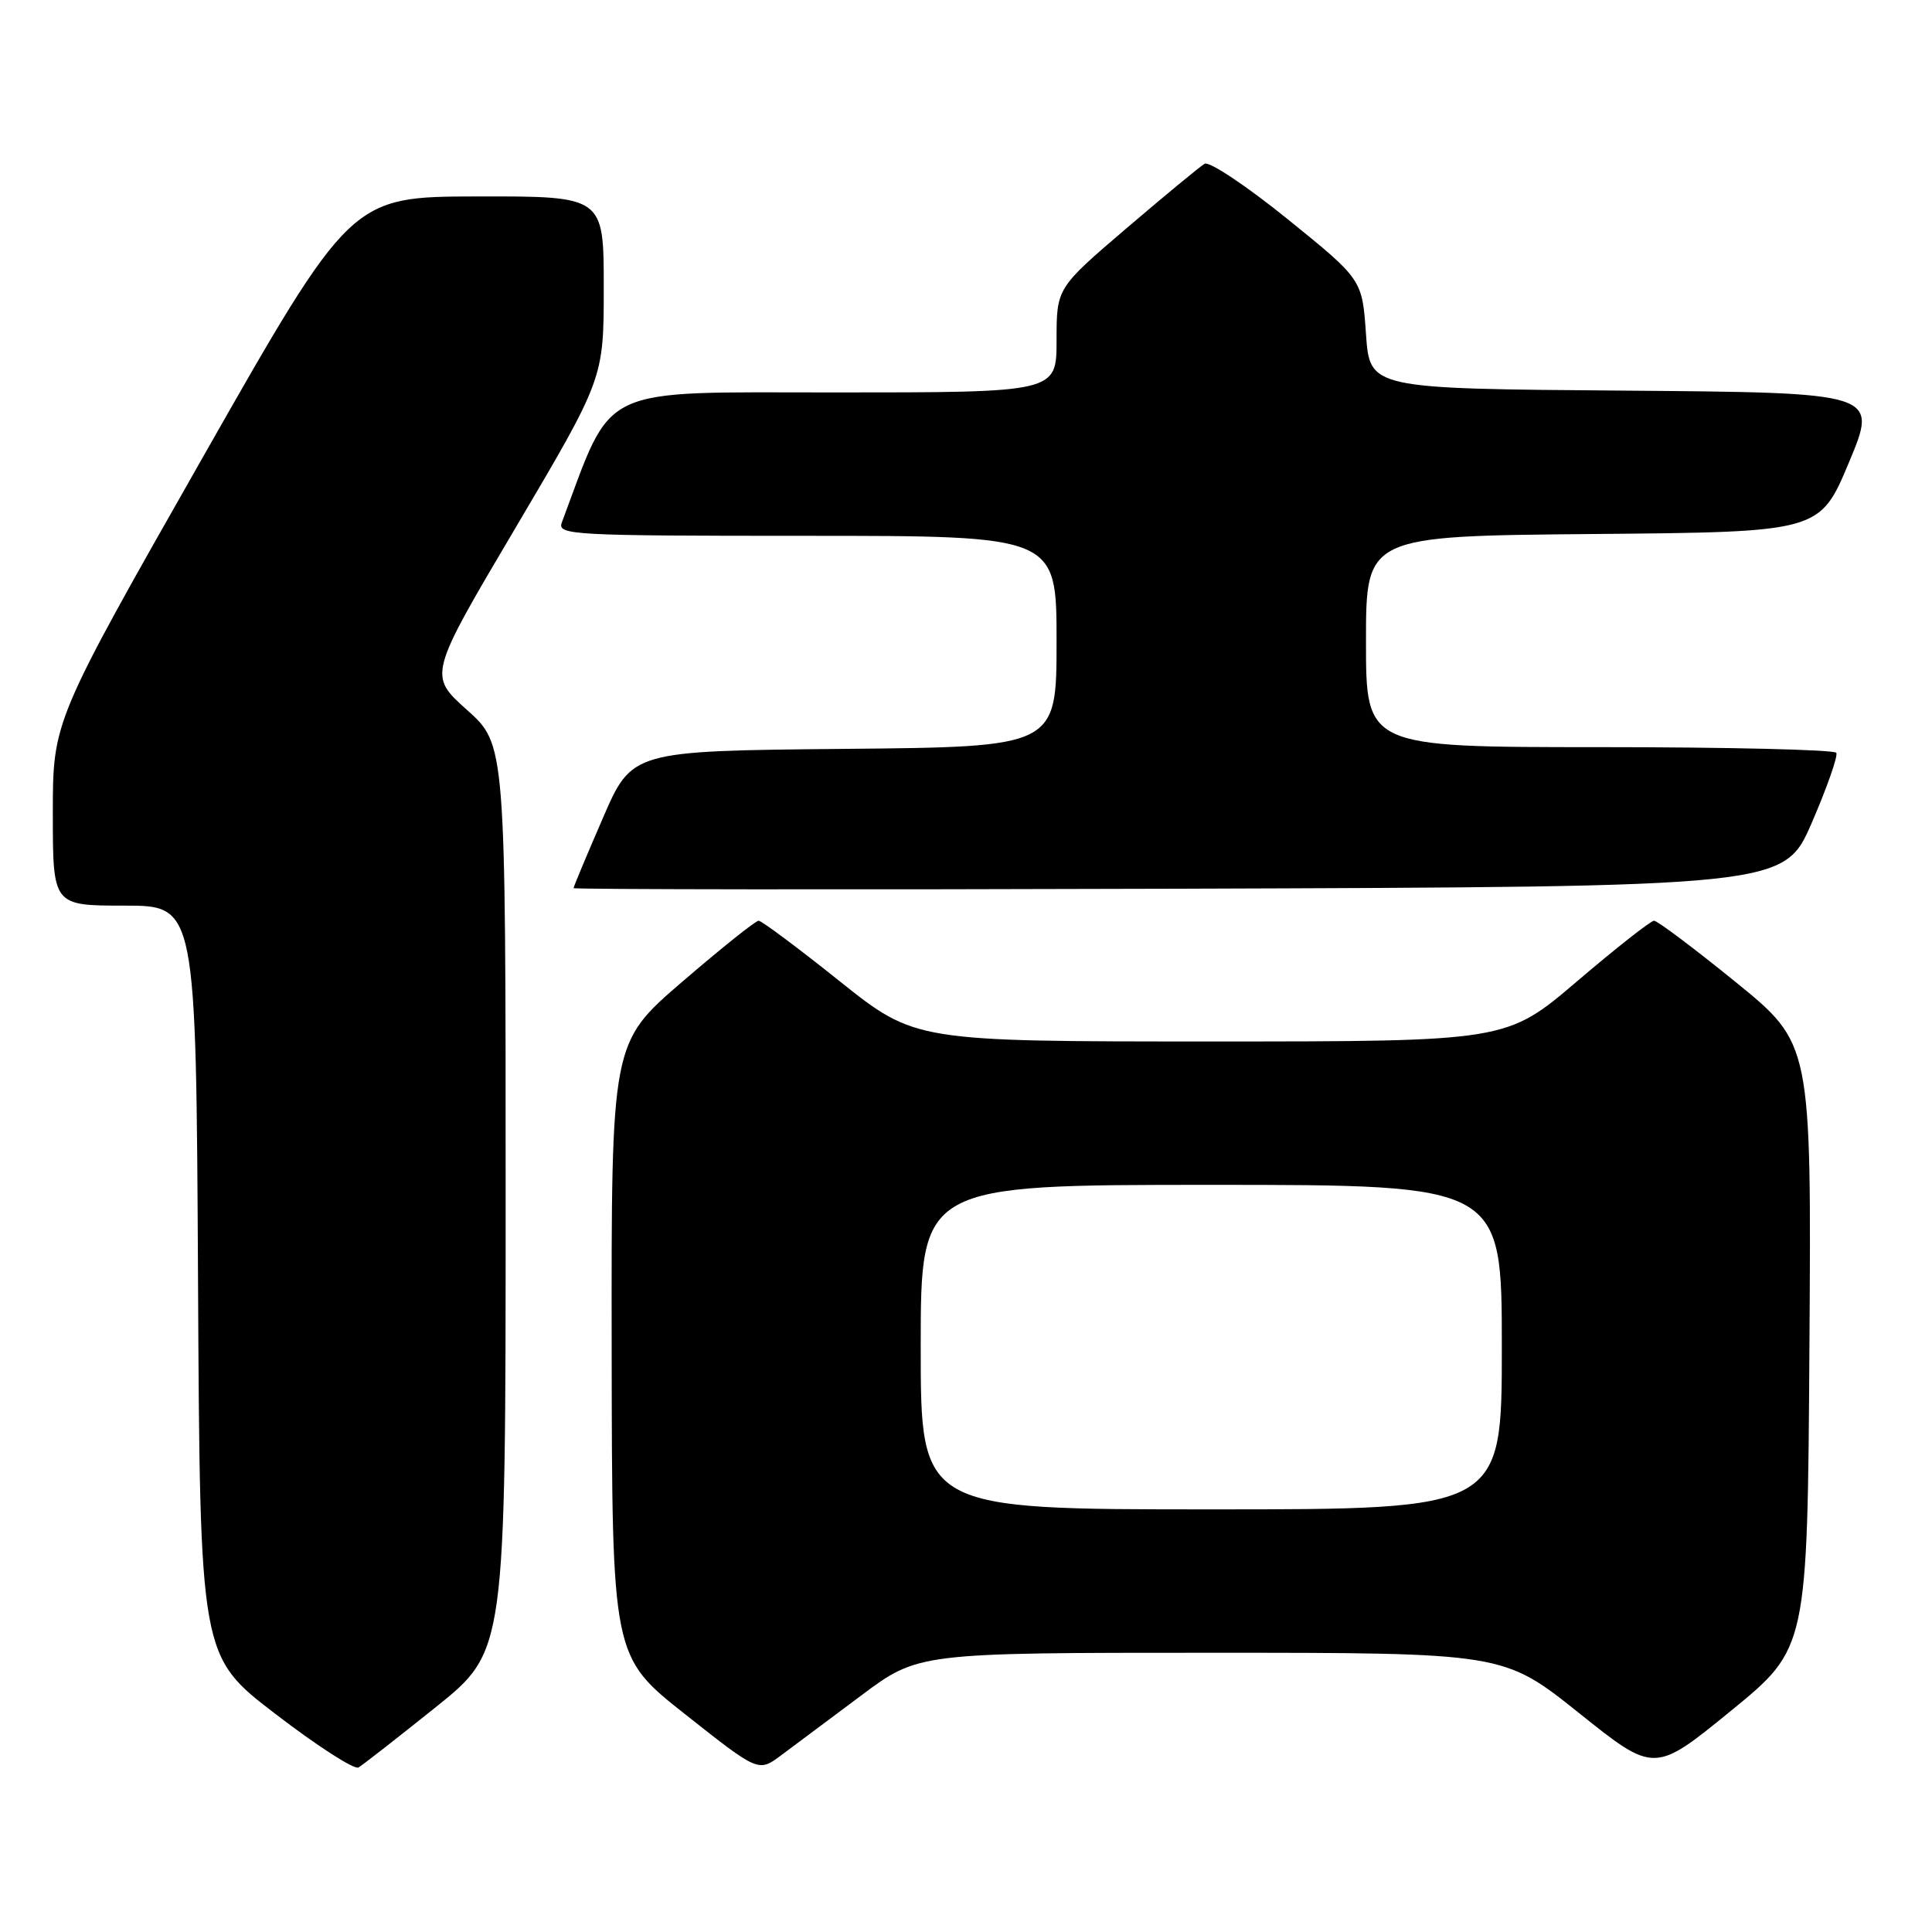 <?xml version="1.0" encoding="UTF-8" standalone="no"?>
<!DOCTYPE svg PUBLIC "-//W3C//DTD SVG 1.1//EN" "http://www.w3.org/Graphics/SVG/1.1/DTD/svg11.dtd" >
<svg xmlns="http://www.w3.org/2000/svg" xmlns:xlink="http://www.w3.org/1999/xlink" version="1.1" viewBox="0 0 256 256">
 <g >
 <path fill="currentColor"
d=" M 57.75 226.20 C 67.00 218.78 67.00 218.78 67.00 158.72 C 67.00 98.66 67.00 98.66 61.88 94.07 C 56.75 89.48 56.75 89.48 68.38 69.82 C 80.00 50.15 80.00 50.15 80.00 38.07 C 80.00 26.00 80.00 26.00 63.25 26.03 C 46.50 26.06 46.50 26.06 26.75 60.81 C 7.00 95.56 7.00 95.56 7.00 107.78 C 7.00 120.00 7.00 120.00 16.49 120.00 C 25.98 120.00 25.98 120.00 26.24 169.72 C 26.50 219.45 26.50 219.45 36.50 227.11 C 42.00 231.33 46.95 234.52 47.50 234.20 C 48.05 233.88 52.66 230.28 57.75 226.20 Z  M 114.09 224.68 C 121.68 219.00 121.68 219.00 160.45 219.00 C 199.23 219.00 199.23 219.00 209.22 226.98 C 219.21 234.97 219.21 234.97 229.36 226.69 C 239.50 218.41 239.50 218.41 239.76 178.35 C 240.02 138.29 240.02 138.29 230.00 130.14 C 224.48 125.66 219.61 122.00 219.17 122.00 C 218.74 122.00 214.16 125.60 209.00 130.00 C 199.62 138.00 199.62 138.00 160.44 138.00 C 121.26 138.00 121.26 138.00 111.24 130.00 C 105.74 125.60 100.91 122.00 100.52 122.00 C 100.12 122.00 95.57 125.64 90.40 130.09 C 81.00 138.17 81.00 138.17 81.05 178.84 C 81.10 219.50 81.10 219.50 90.80 227.16 C 100.50 234.83 100.50 234.83 103.50 232.59 C 105.15 231.36 109.92 227.80 114.09 224.68 Z  M 240.08 109.00 C 242.10 104.33 243.56 100.16 243.32 99.75 C 243.08 99.34 228.96 99.00 211.94 99.00 C 181.00 99.00 181.00 99.00 181.00 85.01 C 181.00 71.03 181.00 71.03 211.06 70.76 C 241.13 70.50 241.13 70.50 245.00 61.26 C 248.86 52.03 248.86 52.03 215.18 51.76 C 181.50 51.50 181.50 51.50 181.00 44.26 C 180.50 37.03 180.50 37.03 170.62 29.04 C 165.18 24.64 160.23 21.34 159.62 21.70 C 159.00 22.06 154.34 25.91 149.25 30.26 C 140.00 38.17 140.00 38.17 140.00 45.09 C 140.00 52.00 140.00 52.00 110.70 52.00 C 78.82 52.00 81.33 50.81 74.44 69.25 C 73.83 70.89 75.78 71.00 106.89 71.00 C 140.00 71.00 140.00 71.00 140.00 84.98 C 140.00 98.97 140.00 98.97 111.87 99.23 C 83.73 99.50 83.73 99.50 79.87 108.43 C 77.74 113.34 76.00 117.50 76.00 117.68 C 76.00 117.86 112.09 117.90 156.20 117.76 C 236.39 117.50 236.39 117.50 240.08 109.00 Z  M 122.00 178.50 C 122.00 157.00 122.00 157.00 160.50 157.00 C 199.00 157.00 199.00 157.00 199.00 178.50 C 199.00 200.00 199.00 200.00 160.50 200.00 C 122.00 200.00 122.00 200.00 122.00 178.50 Z "/>
</g>
</svg>